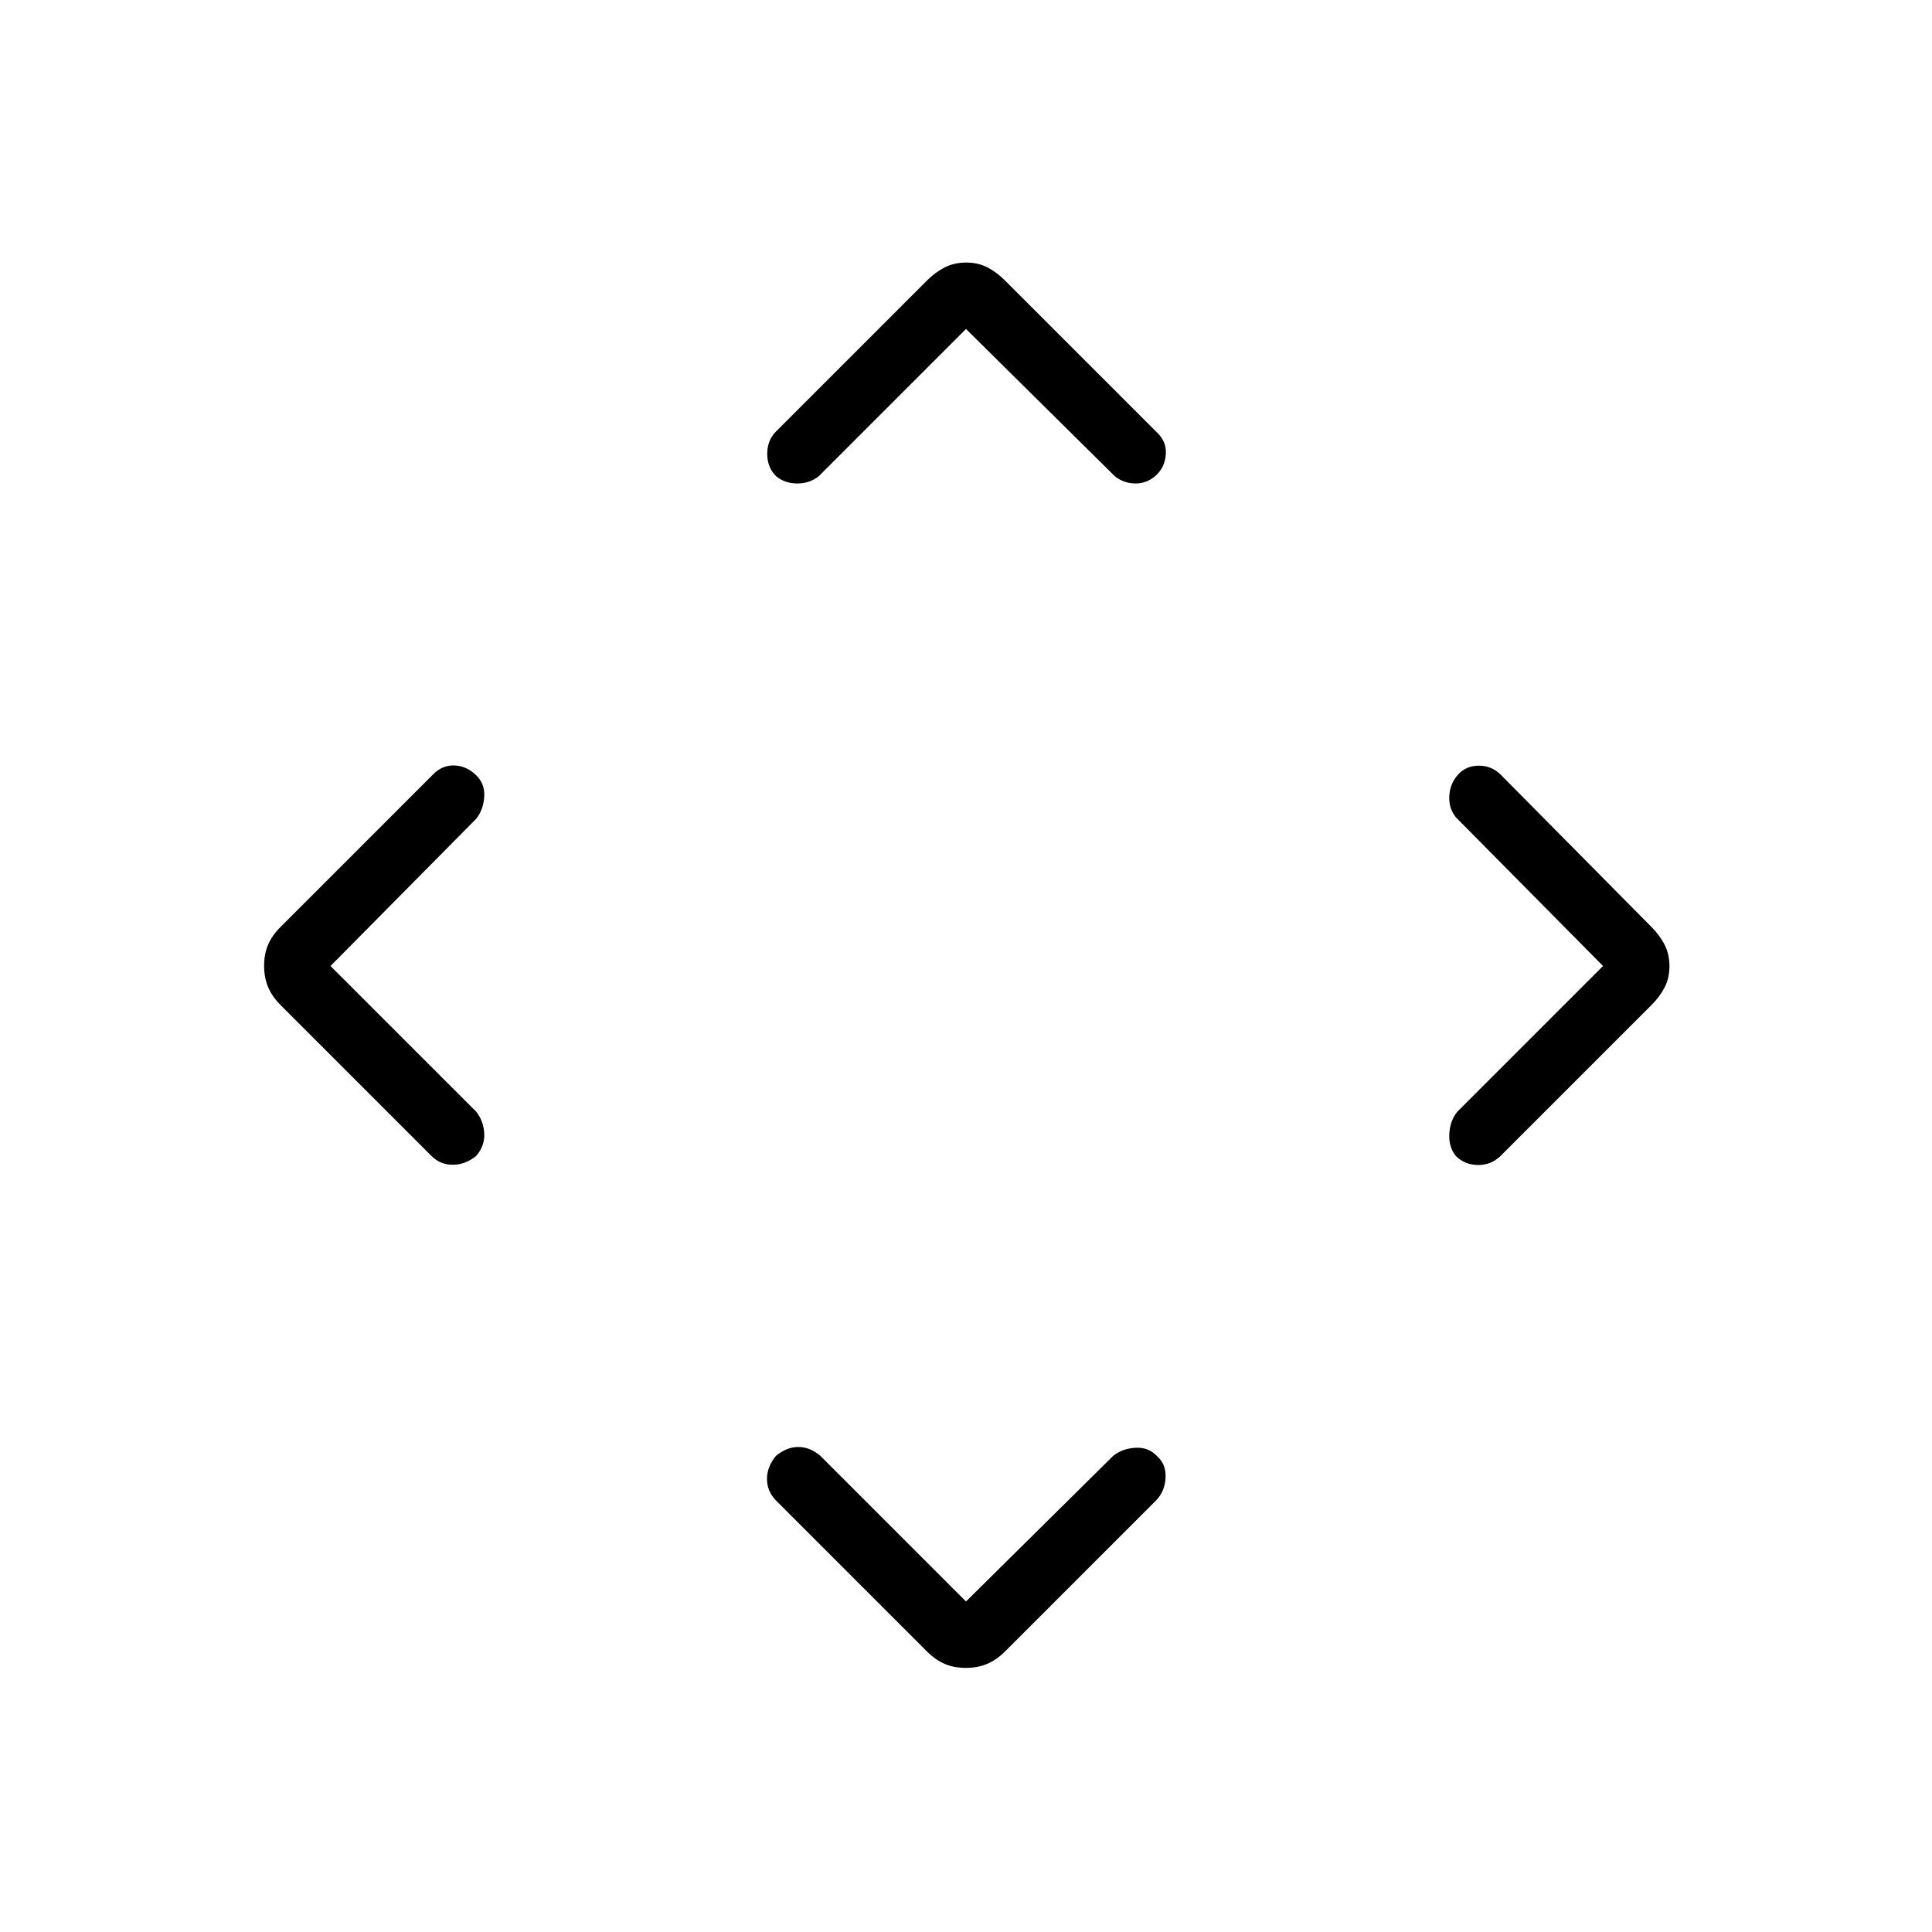 <svg xmlns="http://www.w3.org/2000/svg" width="48" height="48" viewBox="0 -960 960 960"><path d="m480-164.231 73.154-72.384q4.524-3.616 11.07-4 6.545-.385 10.93 4.384 4.385 4 4 10.68-.385 6.679-4.769 11.167L499.36-139.36q-4.129 4.129-8.847 6.129t-10.616 2q-5.897 0-10.512-2-4.616-2-8.694-6.078l-75.306-75.306q-4.385-4.693-4.27-10.77.116-6.076 4.5-11.23 5.294-4.385 11.07-4.385 5.777 0 10.93 4.385L480-164.231ZM164.231-480l72.384 72.385q3.616 4.524 4 10.685.385 6.161-4 11.315-5.461 4.384-11.654 4.384-6.192 0-10.577-4.384L139.36-460.64q-4.129-4.129-6.129-8.847t-2-10.616q0-5.897 2-10.512 2-4.616 6.078-8.694l76.075-76.076q4.385-4.384 10.231-4.269 5.846.115 10.616 4.5 4.769 4.385 4.384 10.93-.384 6.546-4 11.07L164.231-480Zm632.307 0-73.153-73.923q-3.616-4.525-3.231-10.685.384-6.161 4.384-10.546 4.001-4.385 10.295-4.385 6.295 0 10.783 4.385l75.024 75.794q4.129 4.129 6.514 8.847 2.385 4.718 2.385 10.616 0 5.897-2.385 10.512-2.385 4.616-6.463 8.694l-75.306 75.306q-4.693 4.385-11.154 4.27-6.462-.116-10.846-4.5-3.616-4.525-3.231-11.07.384-6.546 4-10.93L796.538-480ZM480-796.538l-73.154 73.153q-4.524 3.616-10.685 3.616-6.161 0-10.546-3.616-4.384-4.384-4.384-11.115t4.384-11.116l75.025-75.024q4.129-4.129 8.847-6.514 4.718-2.385 10.616-2.385 5.897 0 10.512 2.385 4.616 2.385 8.694 6.463l76.076 76.075q4.384 4.385 3.884 10.616-.5 6.231-4.884 10.231-4.385 4-10.161 4t-10.301-3.616L480-796.538Z"/></svg>